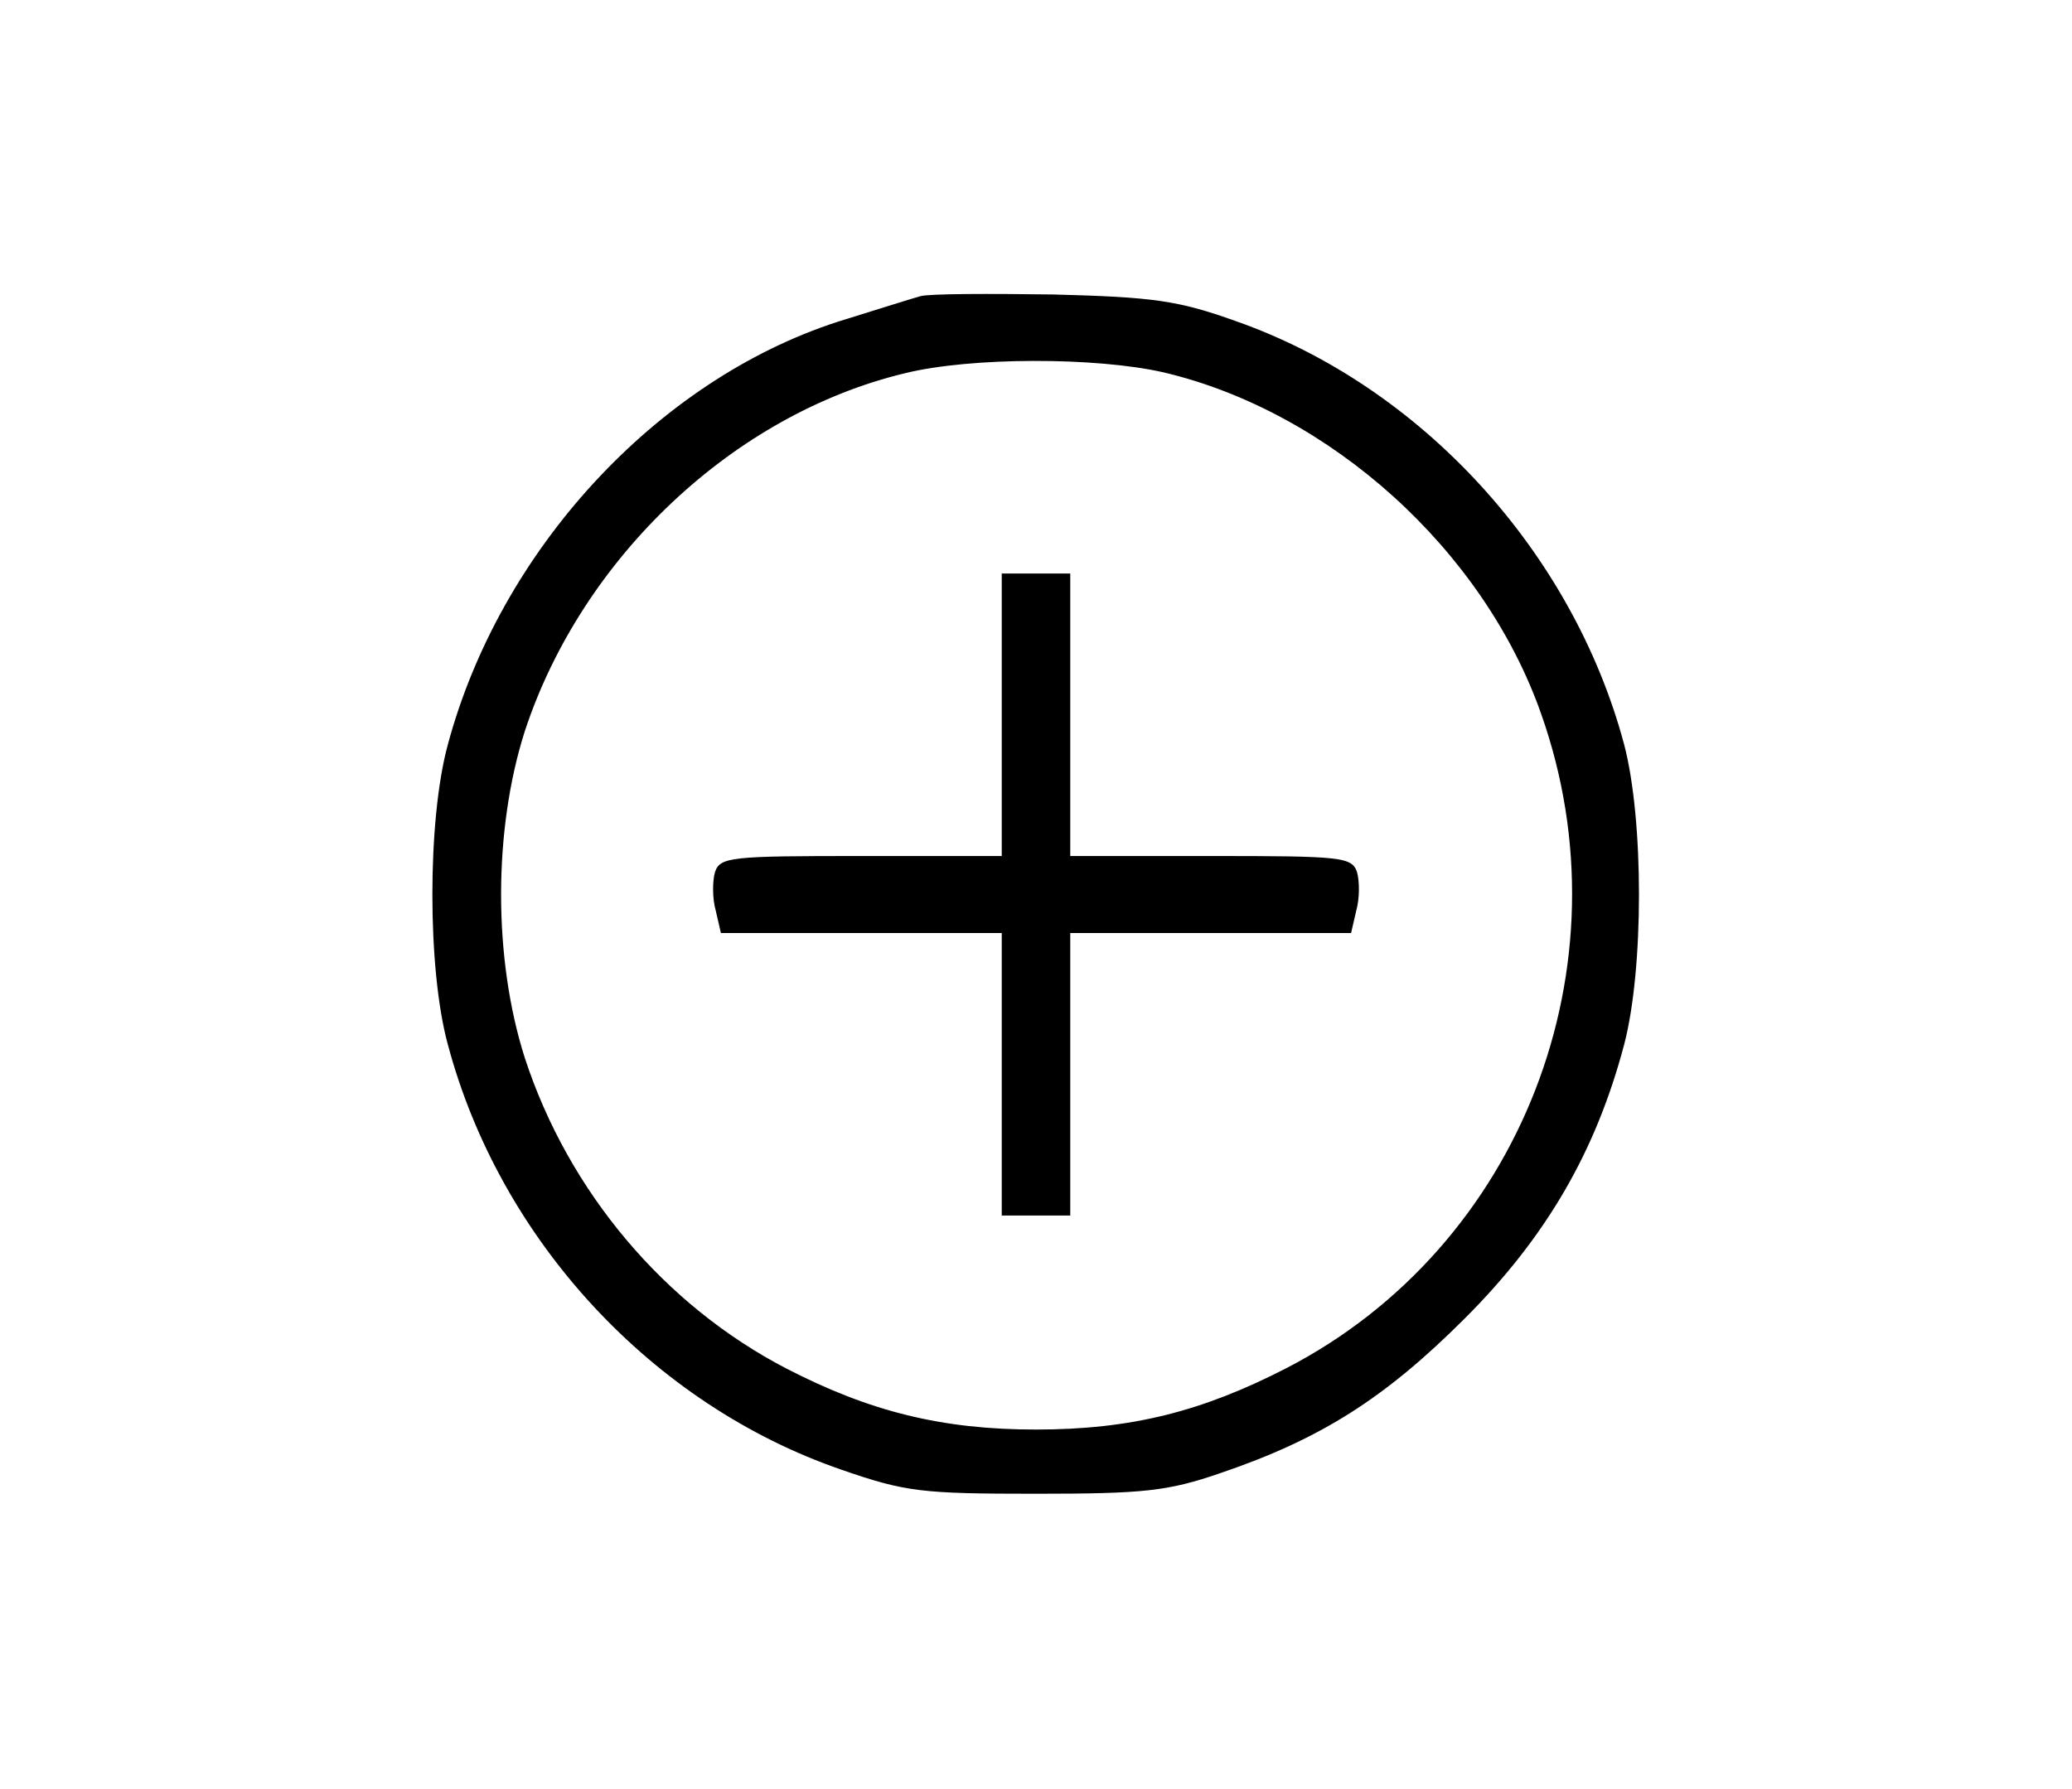 <?xml version="1.0" standalone="no"?>
<!DOCTYPE svg PUBLIC "-//W3C//DTD SVG 20010904//EN"
 "http://www.w3.org/TR/2001/REC-SVG-20010904/DTD/svg10.dtd">
<svg version="1.0" xmlns="http://www.w3.org/2000/svg"
 width="242pt" height="209pt" viewBox="0 0 242 209"
 preserveAspectRatio="xMidYMid meet">

<g transform="translate(0,209) scale(0.1,-0.1)"
fill="#000000" stroke="none">
<path d="M1075 1744 c-11 -3 -55 -17 -97 -30 -212 -69 -394 -267 -455 -494
-24 -88 -24 -262 0 -350 61 -229 239 -421 460 -497 75 -26 94 -28 227 -28 126
0 154 3 215 24 118 40 193 88 286 181 95 95 153 195 186 320 23 88 23 262 0
350 -60 225 -237 419 -454 495 -67 24 -96 28 -213 31 -74 1 -144 1 -155 -2z
m284 -89 c195 -46 374 -208 441 -399 104 -294 -23 -622 -297 -764 -99 -51
-182 -72 -293 -72 -110 0 -194 21 -291 71 -143 74 -255 207 -306 363 -37 116
-37 266 0 382 67 203 244 370 444 418 77 19 223 19 302 1z"/>
<path d="M1170 1255 l0 -165 -164 0 c-153 0 -165 -1 -171 -19 -3 -11 -3 -31 1
-45 l6 -26 164 0 164 0 0 -165 0 -165 40 0 40 0 0 165 0 165 164 0 164 0 6 26
c4 14 4 34 1 45 -6 18 -18 19 -171 19 l-164 0 0 165 0 165 -40 0 -40 0 0 -165z"/>
</g>
</svg>
